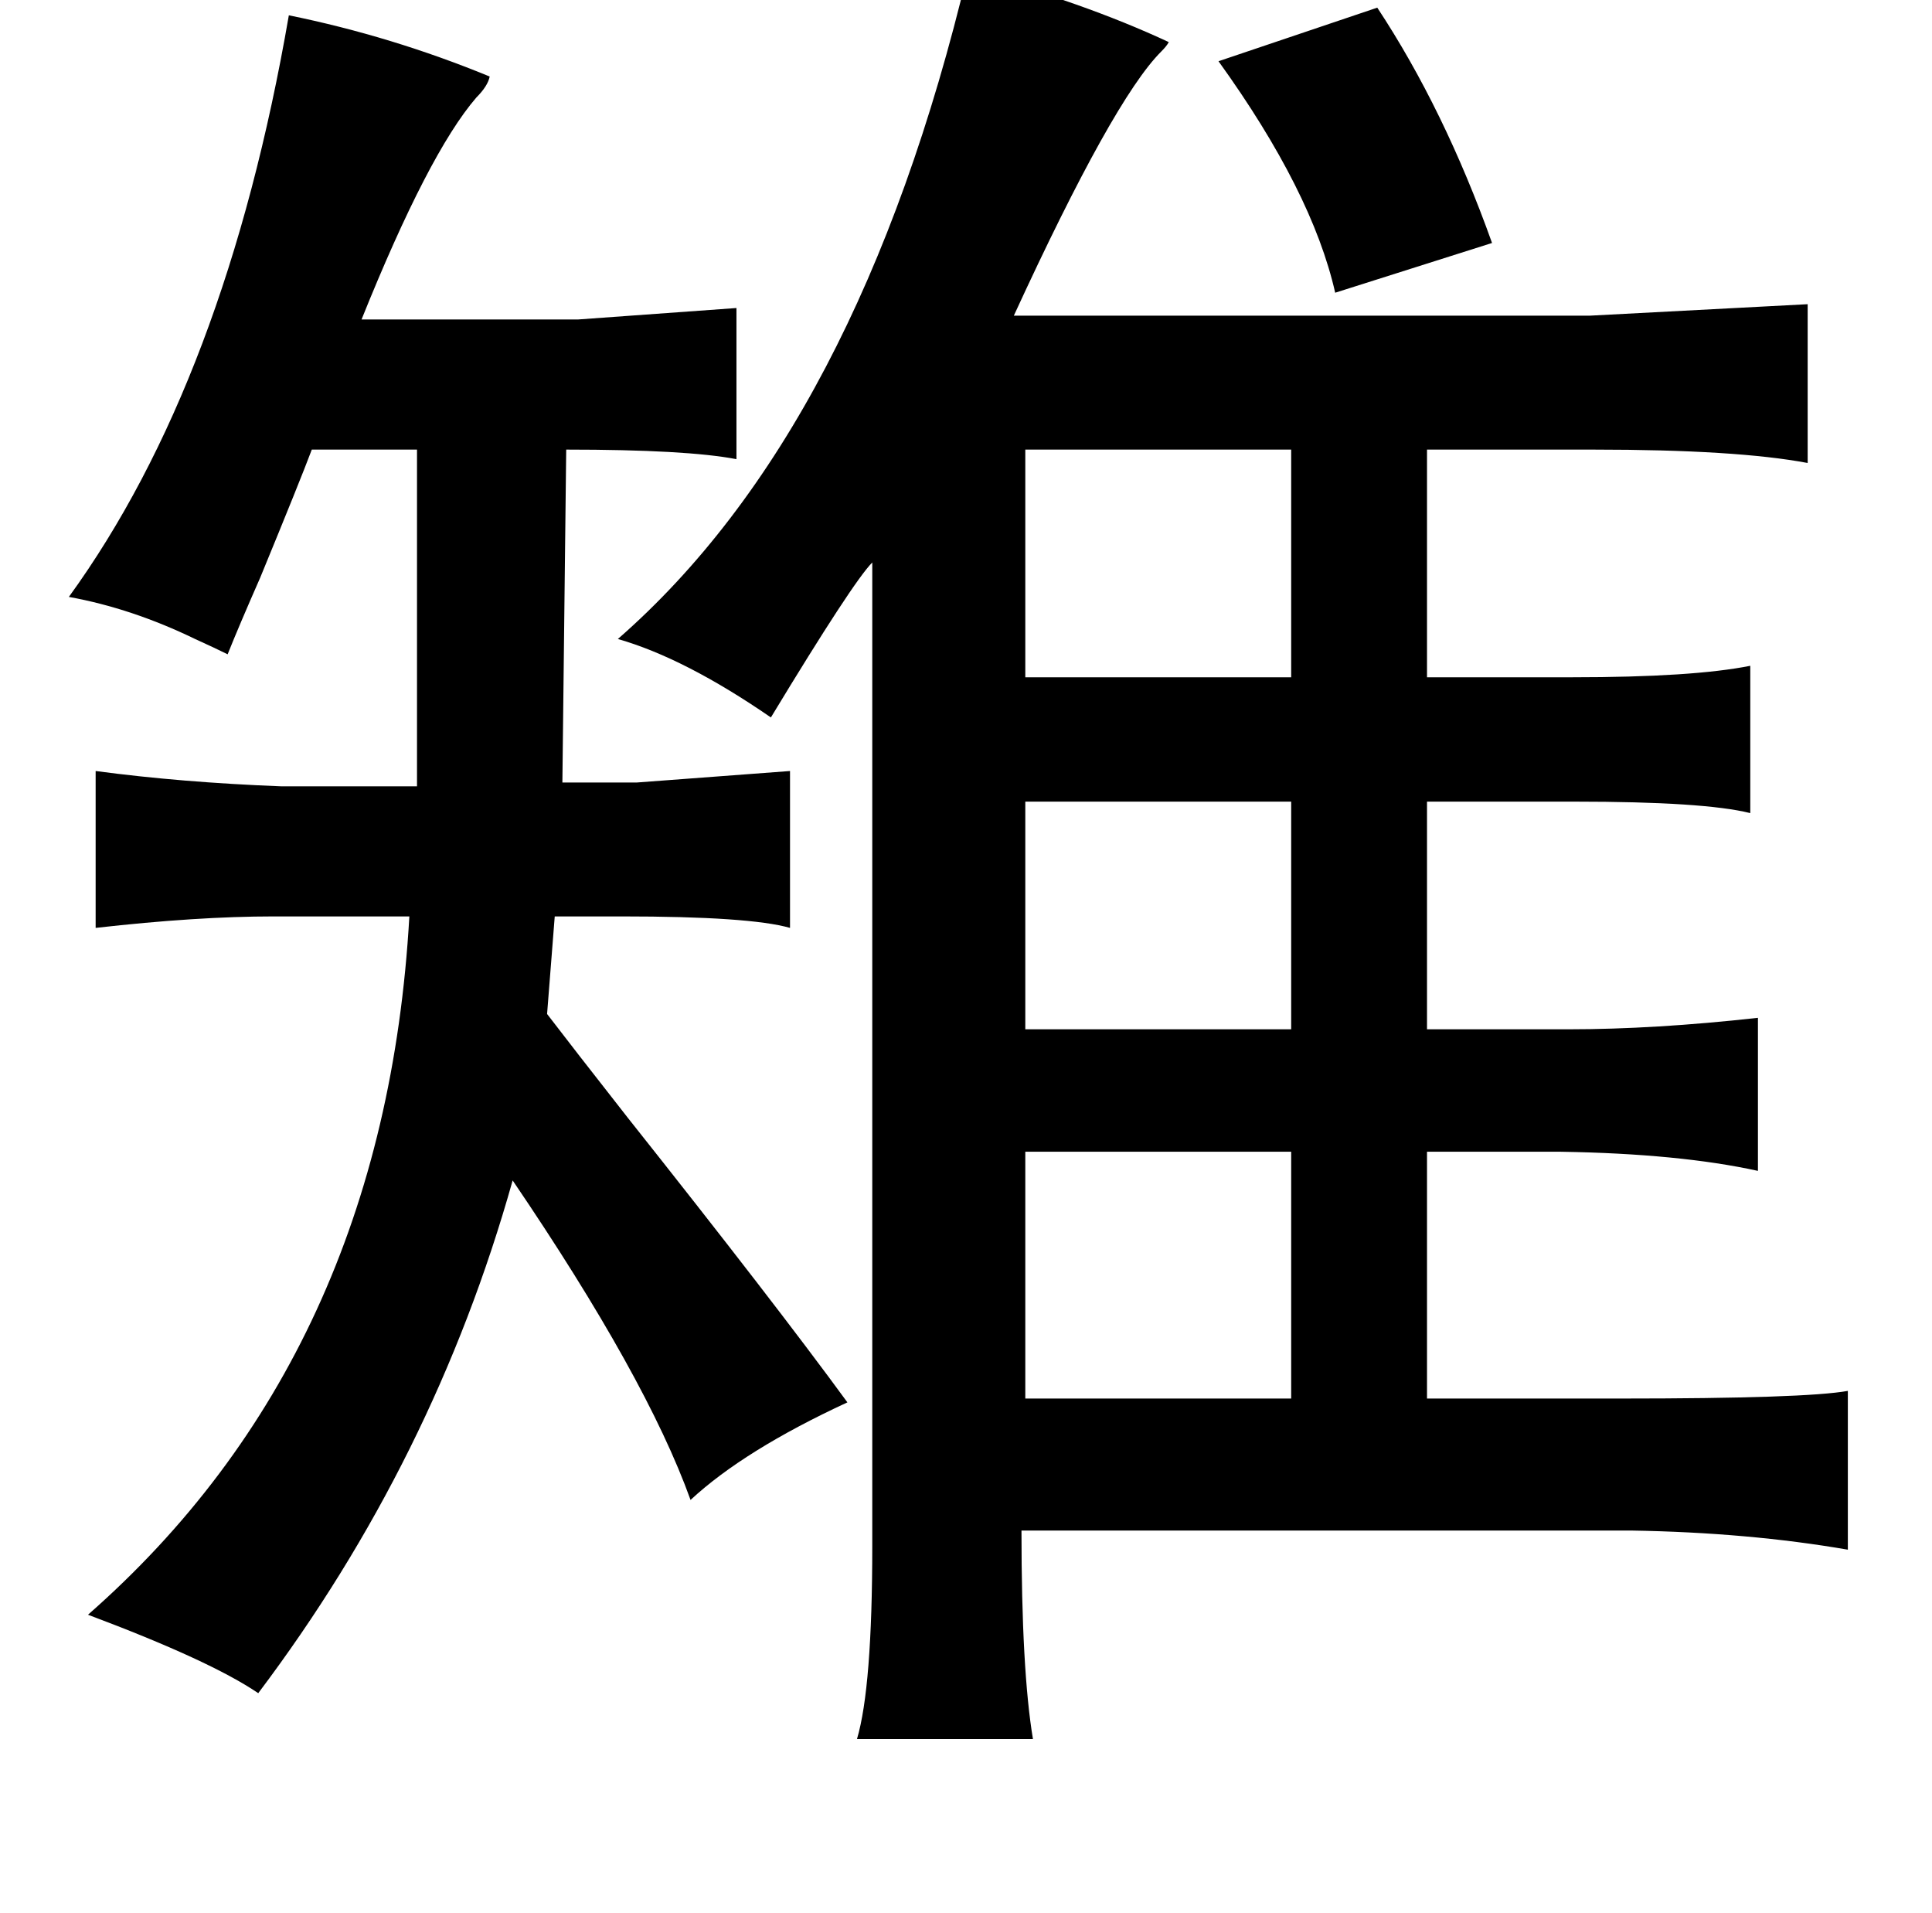 <?xml version="1.0" standalone="no"?>
<!DOCTYPE svg PUBLIC "-//W3C//DTD SVG 1.1//EN" "http://www.w3.org/Graphics/SVG/1.1/DTD/svg11.dtd" >
<svg xmlns="http://www.w3.org/2000/svg" xmlns:xlink="http://www.w3.org/1999/xlink" version="1.1" viewBox="-10 0 1010 1000">
   <path fill="currentColor"
d="M496 -15q60 16 105 37q-1 2 -4 5q-25 25 -77 138h301l114 -6v83q-37 -7 -112 -7h-87v119h76q63 0 93 -6v77q-24 -6 -92 -6h-77v119h74q45 0 99 -6v80q-41 -9 -103 -10h-70v129h101q97 0 119 -4v83q-52 -9 -113 -10h-319q0 73 6 109h-92q8 -27 8 -101v-514q-10 10 -53 81
q-45 -31 -80 -41q126 -110 183 -349zM141 8q54 11 105 32q-1 5 -7 11q-25 29 -60 116h113l83 -6v79q-26 -5 -89 -5l-2 174h39l80 -6v82q-21 -6 -88 -6h-35l-4 51q13 17 42 54q77 97 115 149q-54 25 -82 51q-23 -64 -93 -167q-41 146 -133 268q-25 -17 -89 -41
q155 -136 168 -365h-71q-40 0 -93 6v-82q45 6 97 8h71v-176h-55q-6 16 -27 67q-11 25 -17 40q-6 -3 -17 -8q-33 -16 -66 -22q82 -113 115 -304zM665 602h-139v129h139v-129zM526 235v119h139v-119h-139zM665 419h-139v119h139v-119zM710 4q35 53 60 123l-82 26
q-12 -53 -61 -121z" />
</svg>
